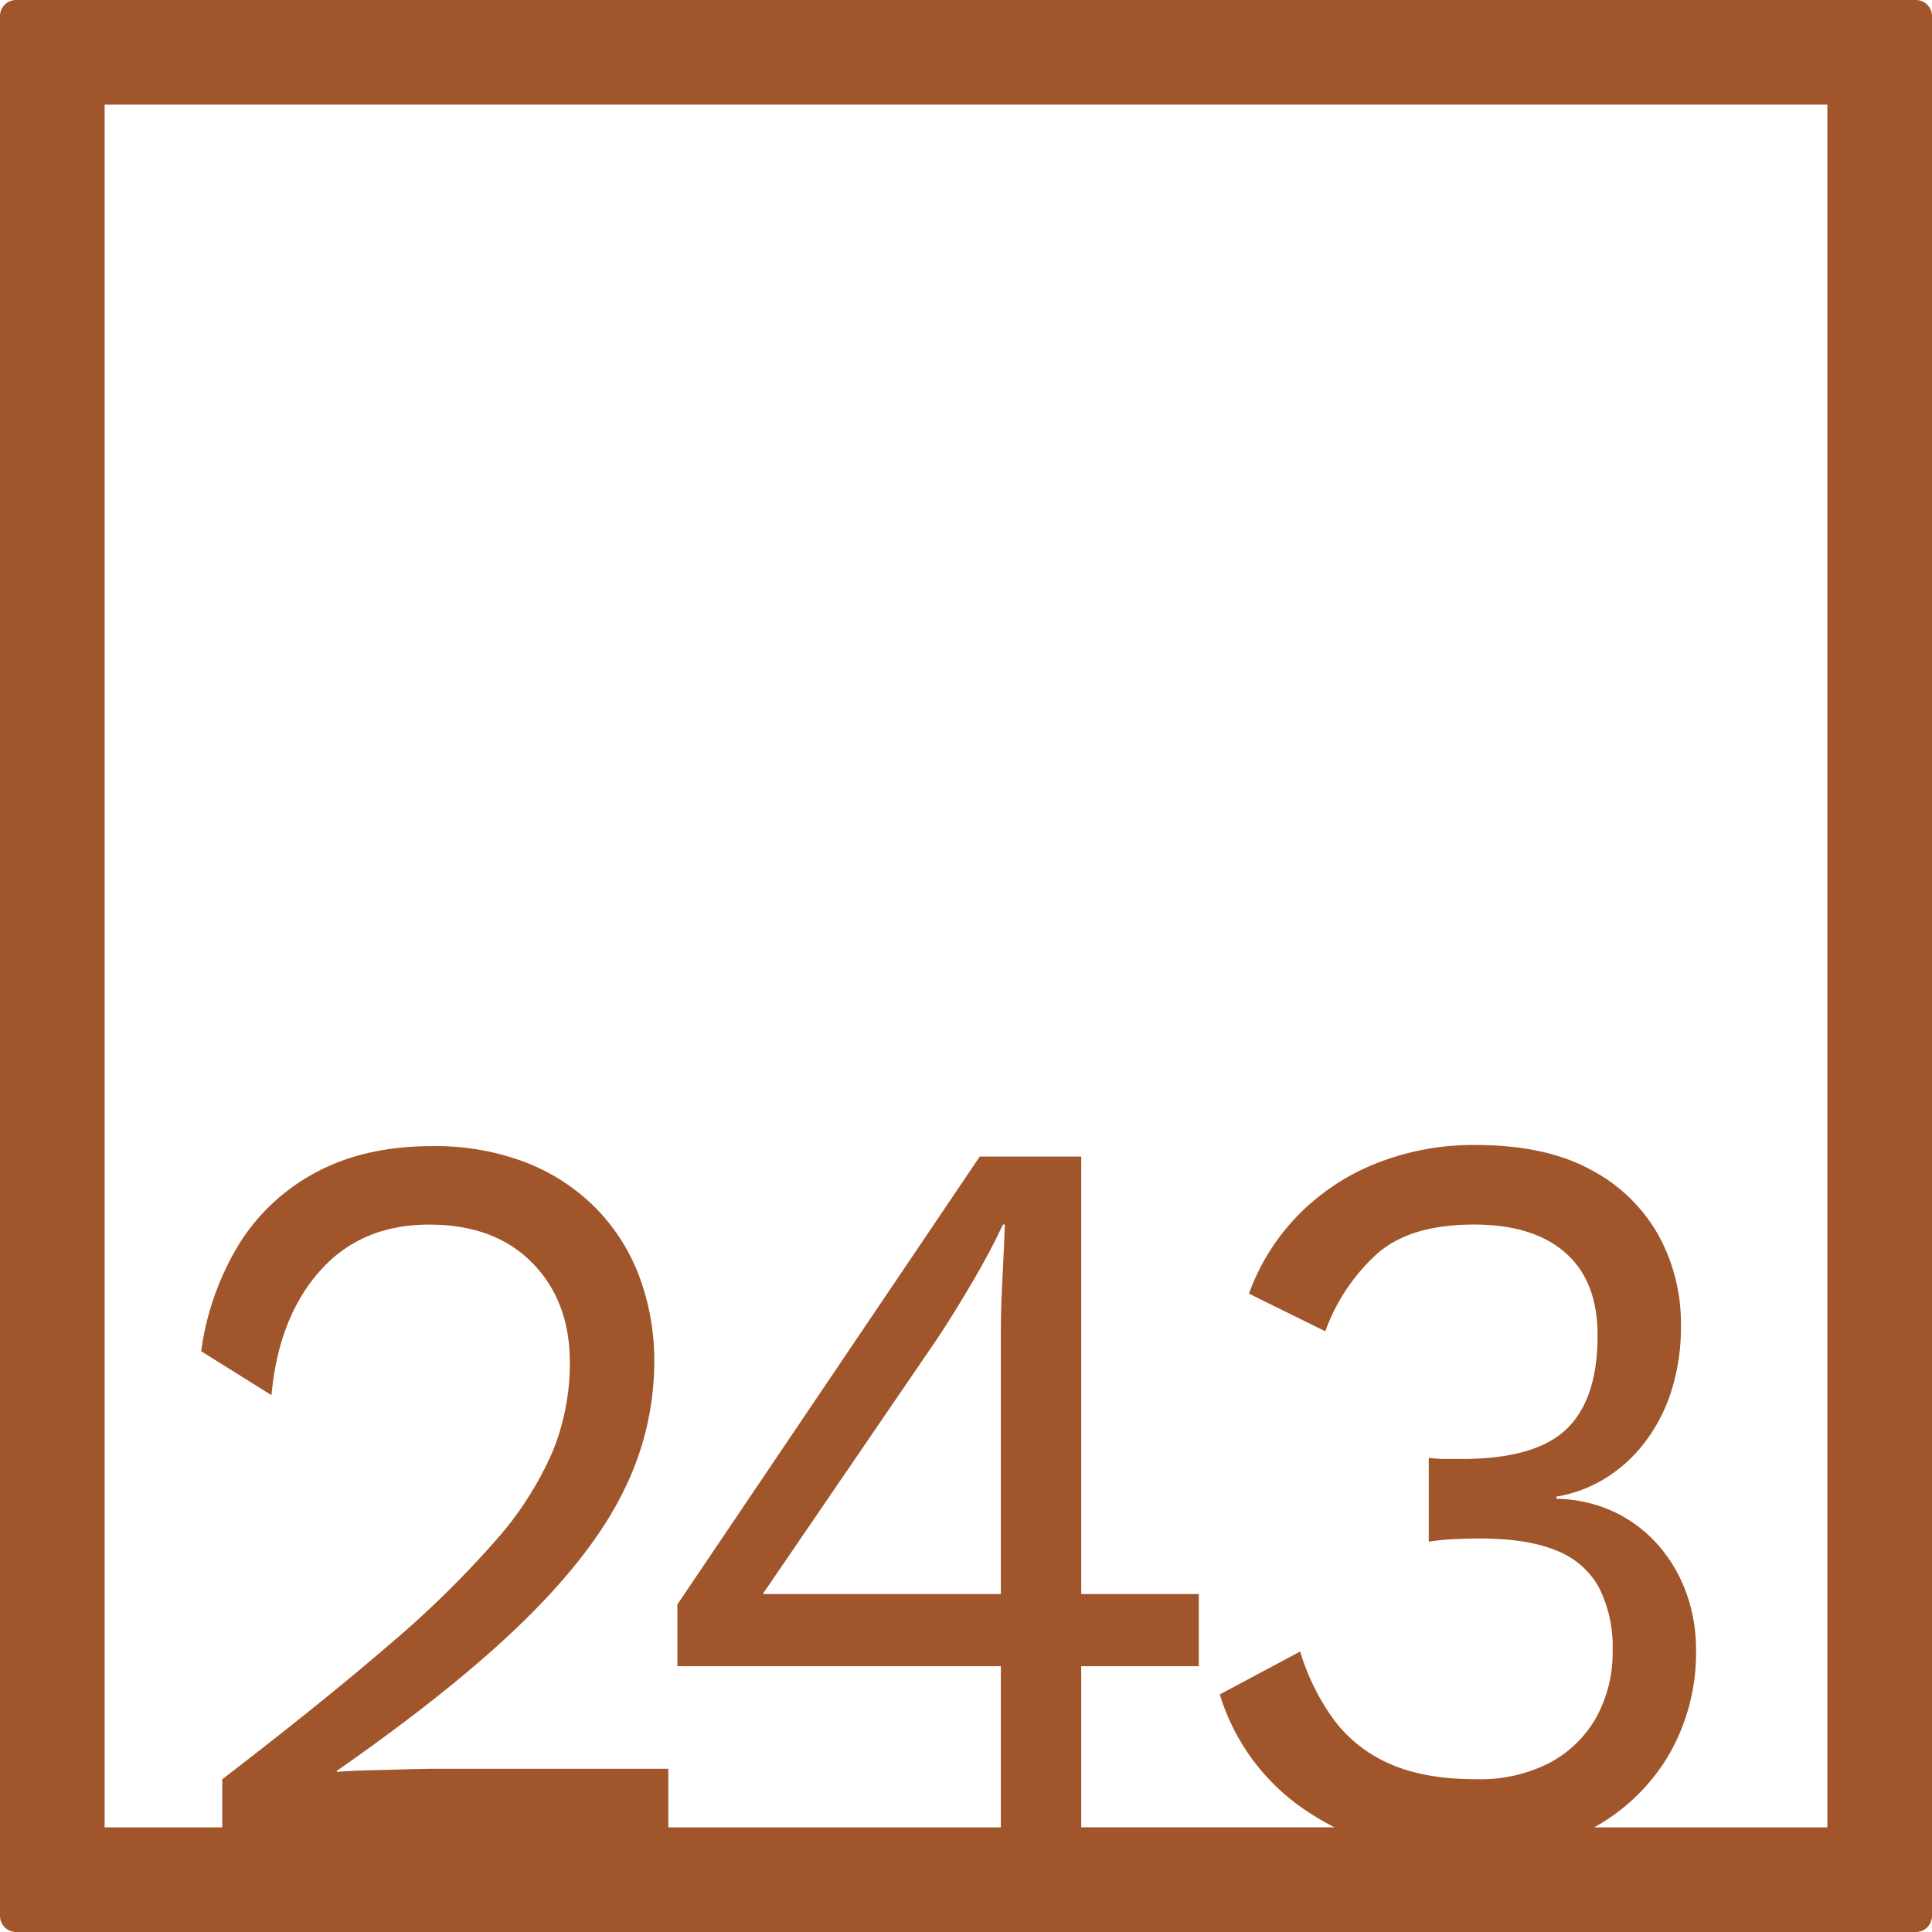 <svg xmlns="http://www.w3.org/2000/svg" width="120mm" height="120mm" viewBox="0 0 340.158 340.157">
  <g id="Zimmernummer">
      <g id="Z-04-243-R">
        <path fill="#A0552B" stroke="none" d="M337.323,0H2.835A2.836,2.836,0,0,0,0,2.835V337.323a2.834,2.834,0,0,0,2.835,2.834H337.323a2.834,2.834,0,0,0,2.835-2.834V2.835A2.836,2.836,0,0,0,337.323,0ZM176.215,280.65H134.294l30.6-44.774q2.826-4.236,6.19-9.949t5.483-10.318h.354q-.179,4.792-.442,9.766t-.265,9.764Zm145.517,41.082h-41.06a34.753,34.753,0,0,0,12.9-12.339,35.8,35.8,0,0,0,5.041-18.977,29.064,29.064,0,0,0-1.681-9.858,26.234,26.234,0,0,0-4.864-8.384,24.017,24.017,0,0,0-7.7-5.9,25.052,25.052,0,0,0-10.347-2.4v-.369a23.838,23.838,0,0,0,8.313-3.04,25.777,25.777,0,0,0,6.988-6.172,29.62,29.62,0,0,0,4.864-9.121,37.189,37.189,0,0,0,1.768-11.884,32.146,32.146,0,0,0-3.98-15.845,29.124,29.124,0,0,0-11.939-11.516q-7.959-4.328-20.165-4.33a46.219,46.219,0,0,0-17.776,3.316,39.692,39.692,0,0,0-13.708,9.213,38.6,38.6,0,0,0-8.491,13.634l13.443,6.634a34.076,34.076,0,0,1,9.2-13.727q5.838-5.067,16.981-5.067,10.434,0,16.1,4.974t5.66,14.556q0,11.241-5.483,16.491t-18.4,5.251h-2.741a26.647,26.647,0,0,1-3.1-.184v14.74a45.408,45.408,0,0,1,4.776-.46q2.3-.09,4.245-.093,8.312,0,13.443,2.119a14.472,14.472,0,0,1,7.517,6.541,23.056,23.056,0,0,1,2.389,11.055,23.606,23.606,0,0,1-2.831,11.7,20.464,20.464,0,0,1-8.136,8.015,26.622,26.622,0,0,1-13.09,2.948q-9.2,0-15.3-2.763a24.369,24.369,0,0,1-9.817-7.832,40.028,40.028,0,0,1-5.837-11.883l-14.151,7.554a37.884,37.884,0,0,0,16.185,21.1c1.307.837,2.649,1.6,4.02,2.3H190.365V293.363h20.7V280.65h-20.7V203.632H172.5l-53.241,78.861v10.87h56.956v28.369H117.668V311.419H76.809q-1.772,0-5.219.093t-6.9.184q-3.448.094-5.395.276v-.183q20.869-14.554,33.077-26.533t17.511-22.939a50.856,50.856,0,0,0,5.307-22.387,42.142,42.142,0,0,0-2.742-15.477,34.4,34.4,0,0,0-7.871-12.069,35.388,35.388,0,0,0-12.293-7.83A44.68,44.68,0,0,0,76.1,201.79q-11.853,0-20.43,4.606a35.527,35.527,0,0,0-13.62,12.714A48.782,48.782,0,0,0,35.418,237.9L47.8,245.642q1.236-13.633,8.49-21.834t19.28-8.2q11.5,0,18.131,6.725t6.633,17.6a41.286,41.286,0,0,1-3.007,15.57,58.873,58.873,0,0,1-10.082,15.753,175.935,175.935,0,0,1-18.838,18.425q-11.766,10.135-29.274,23.584v8.47H18.425V18.425H321.732Z"/>
      </g>
    </g>
</svg>
